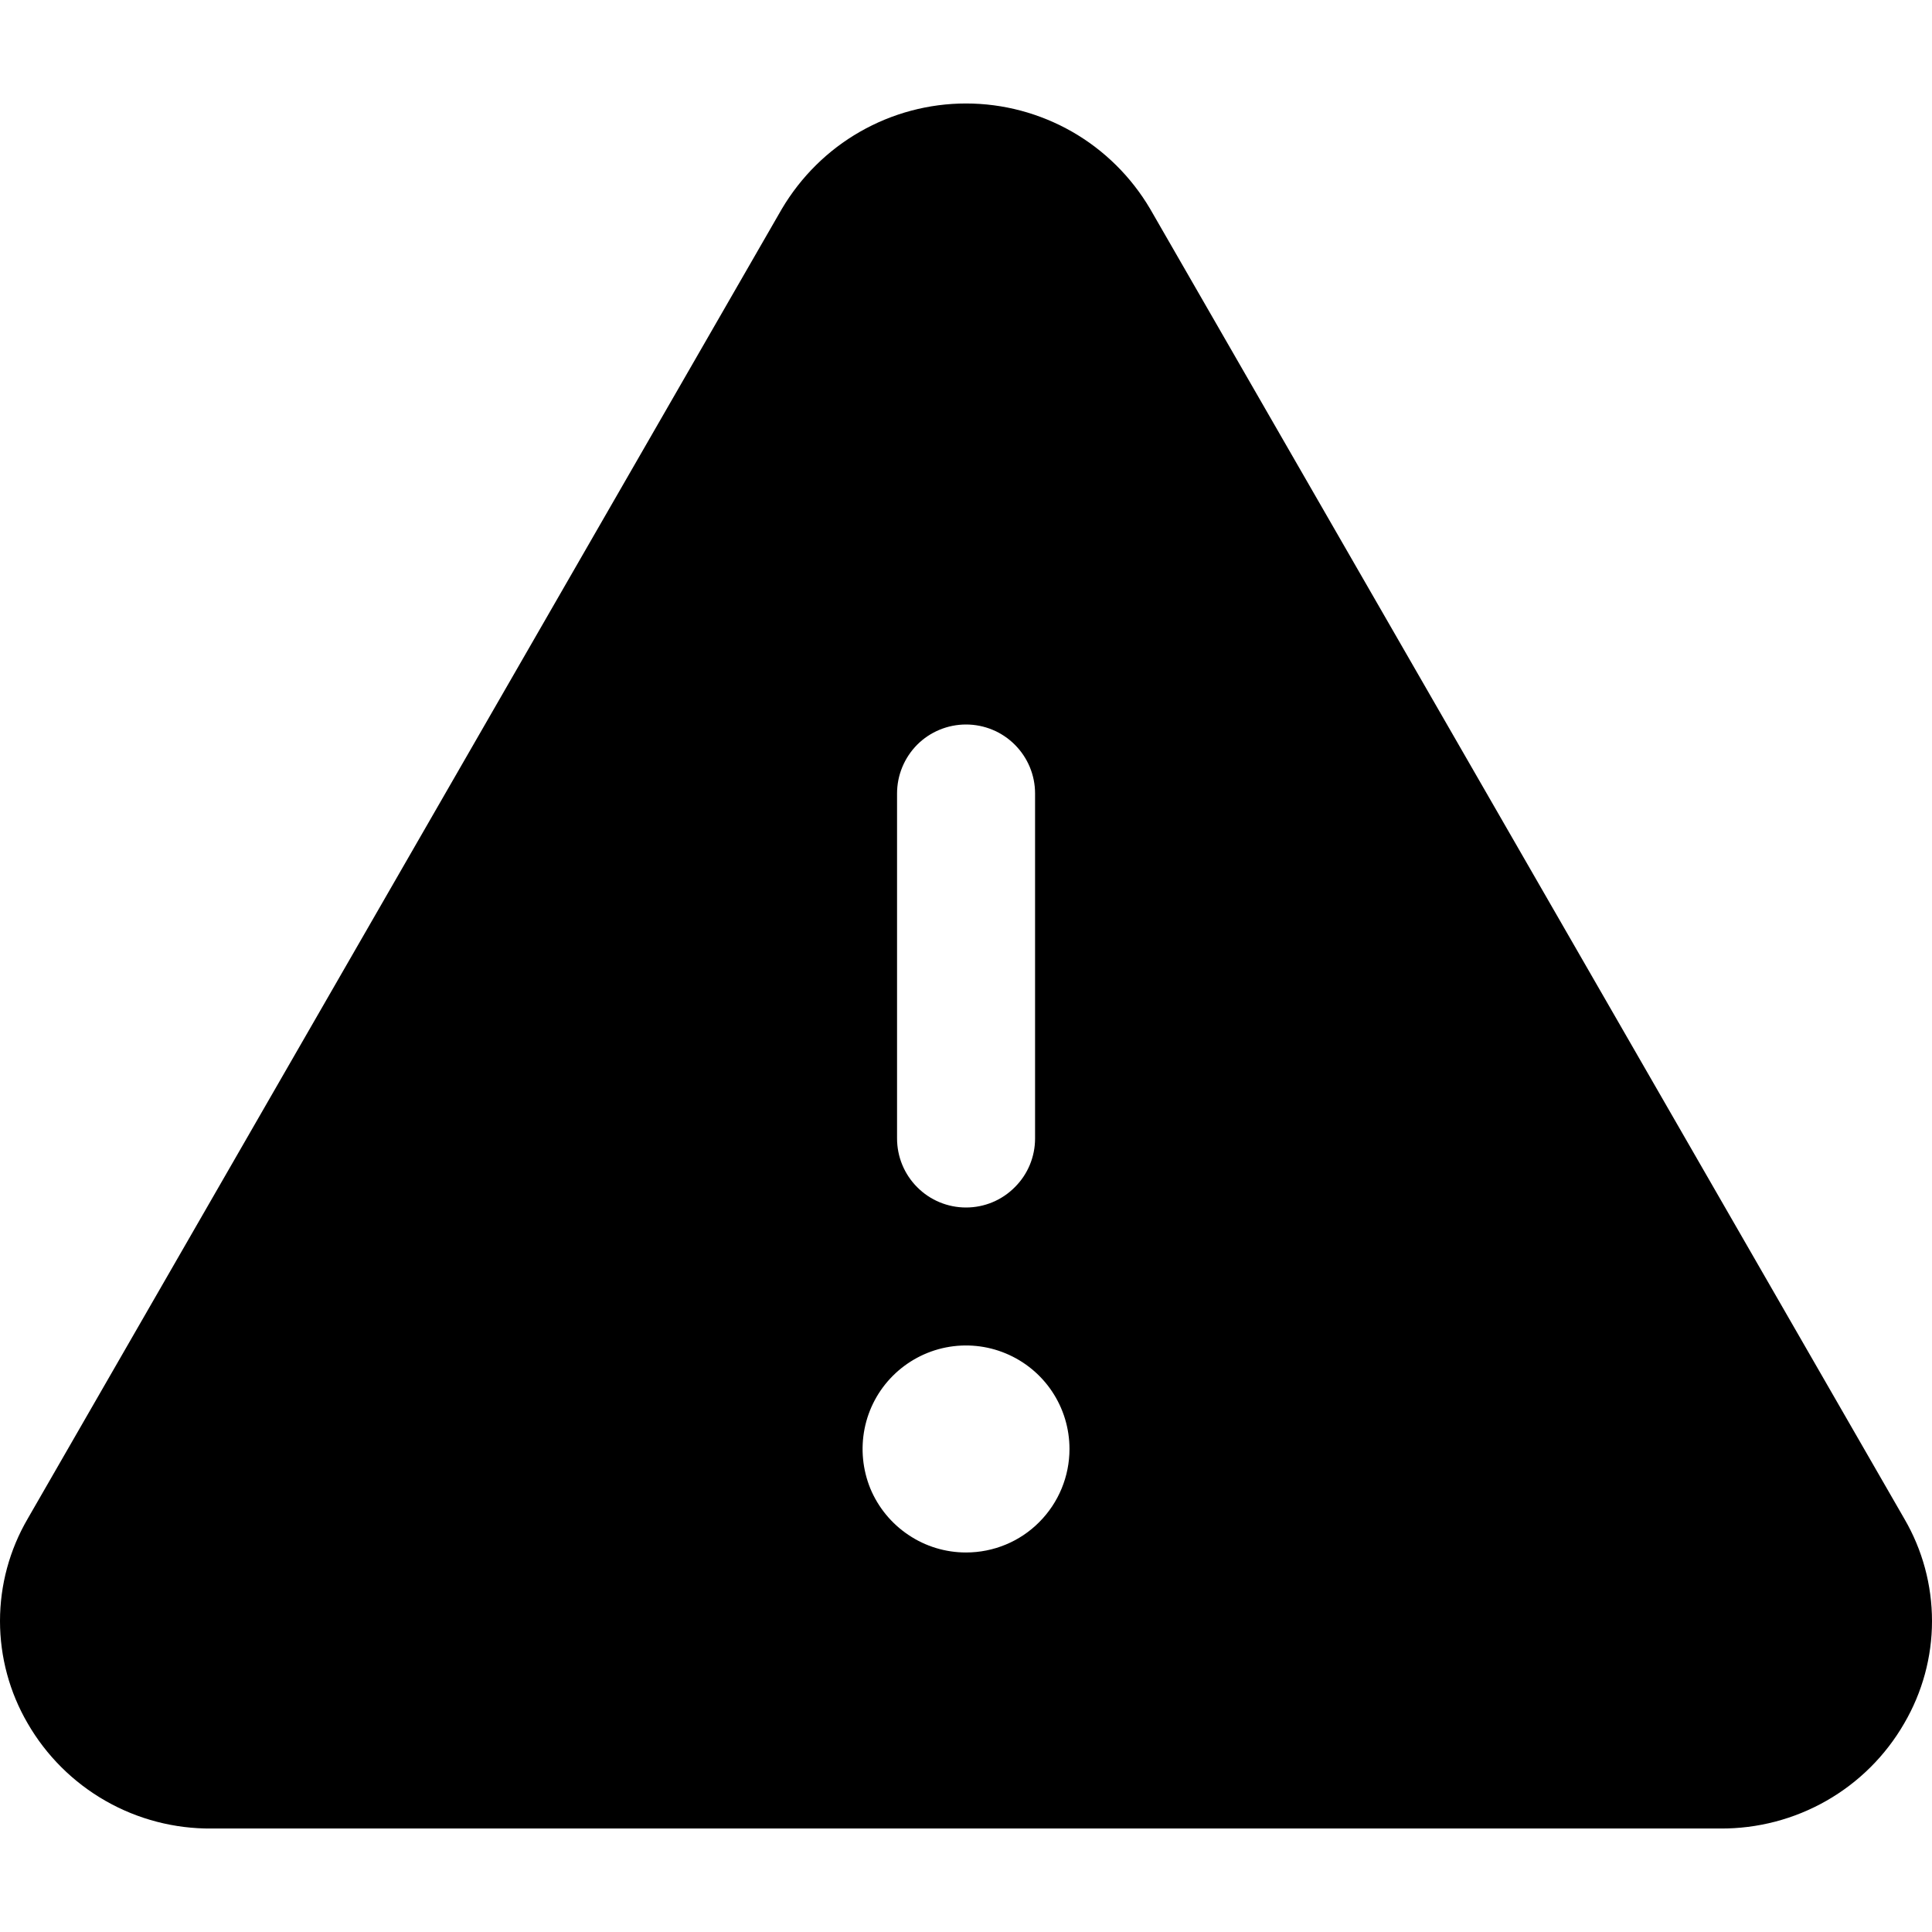 <svg fill="currentColor" width="16" height="16" viewBox="0 0 16 16" xmlns="http://www.w3.org/2000/svg">
<path d="M15.771 12.578L9.525 1.73C9.369 1.465 9.146 1.244 8.879 1.091C8.611 0.938 8.309 0.857 8 0.857C7.692 0.857 7.389 0.938 7.122 1.091C6.854 1.244 6.632 1.465 6.475 1.73L0.229 12.578C0.079 12.835 0 13.127 0 13.425C0 13.722 0.079 14.015 0.229 14.272C0.383 14.539 0.606 14.761 0.874 14.914C1.142 15.067 1.446 15.146 1.754 15.143H14.246C14.555 15.145 14.858 15.066 15.126 14.913C15.394 14.76 15.616 14.539 15.77 14.272C15.92 14.015 16 13.723 16 13.425C16 13.127 15.921 12.835 15.771 12.578ZM7.429 6.571C7.429 6.42 7.489 6.275 7.596 6.167C7.703 6.06 7.849 6 8 6C8.152 6 8.297 6.06 8.404 6.167C8.512 6.275 8.572 6.42 8.572 6.571V9.428C8.572 9.58 8.512 9.725 8.404 9.832C8.297 9.94 8.152 10 8 10C7.849 10 7.703 9.94 7.596 9.832C7.489 9.725 7.429 9.58 7.429 9.428V6.571ZM8 12.857C7.831 12.857 7.665 12.807 7.524 12.712C7.383 12.618 7.273 12.484 7.208 12.328C7.144 12.171 7.127 11.999 7.16 11.832C7.193 11.666 7.274 11.514 7.394 11.394C7.514 11.274 7.667 11.192 7.833 11.159C7.999 11.126 8.172 11.143 8.328 11.208C8.485 11.273 8.619 11.383 8.713 11.524C8.807 11.665 8.857 11.83 8.857 12C8.857 12.227 8.767 12.445 8.606 12.606C8.446 12.767 8.228 12.857 8 12.857Z"/>
</svg>
